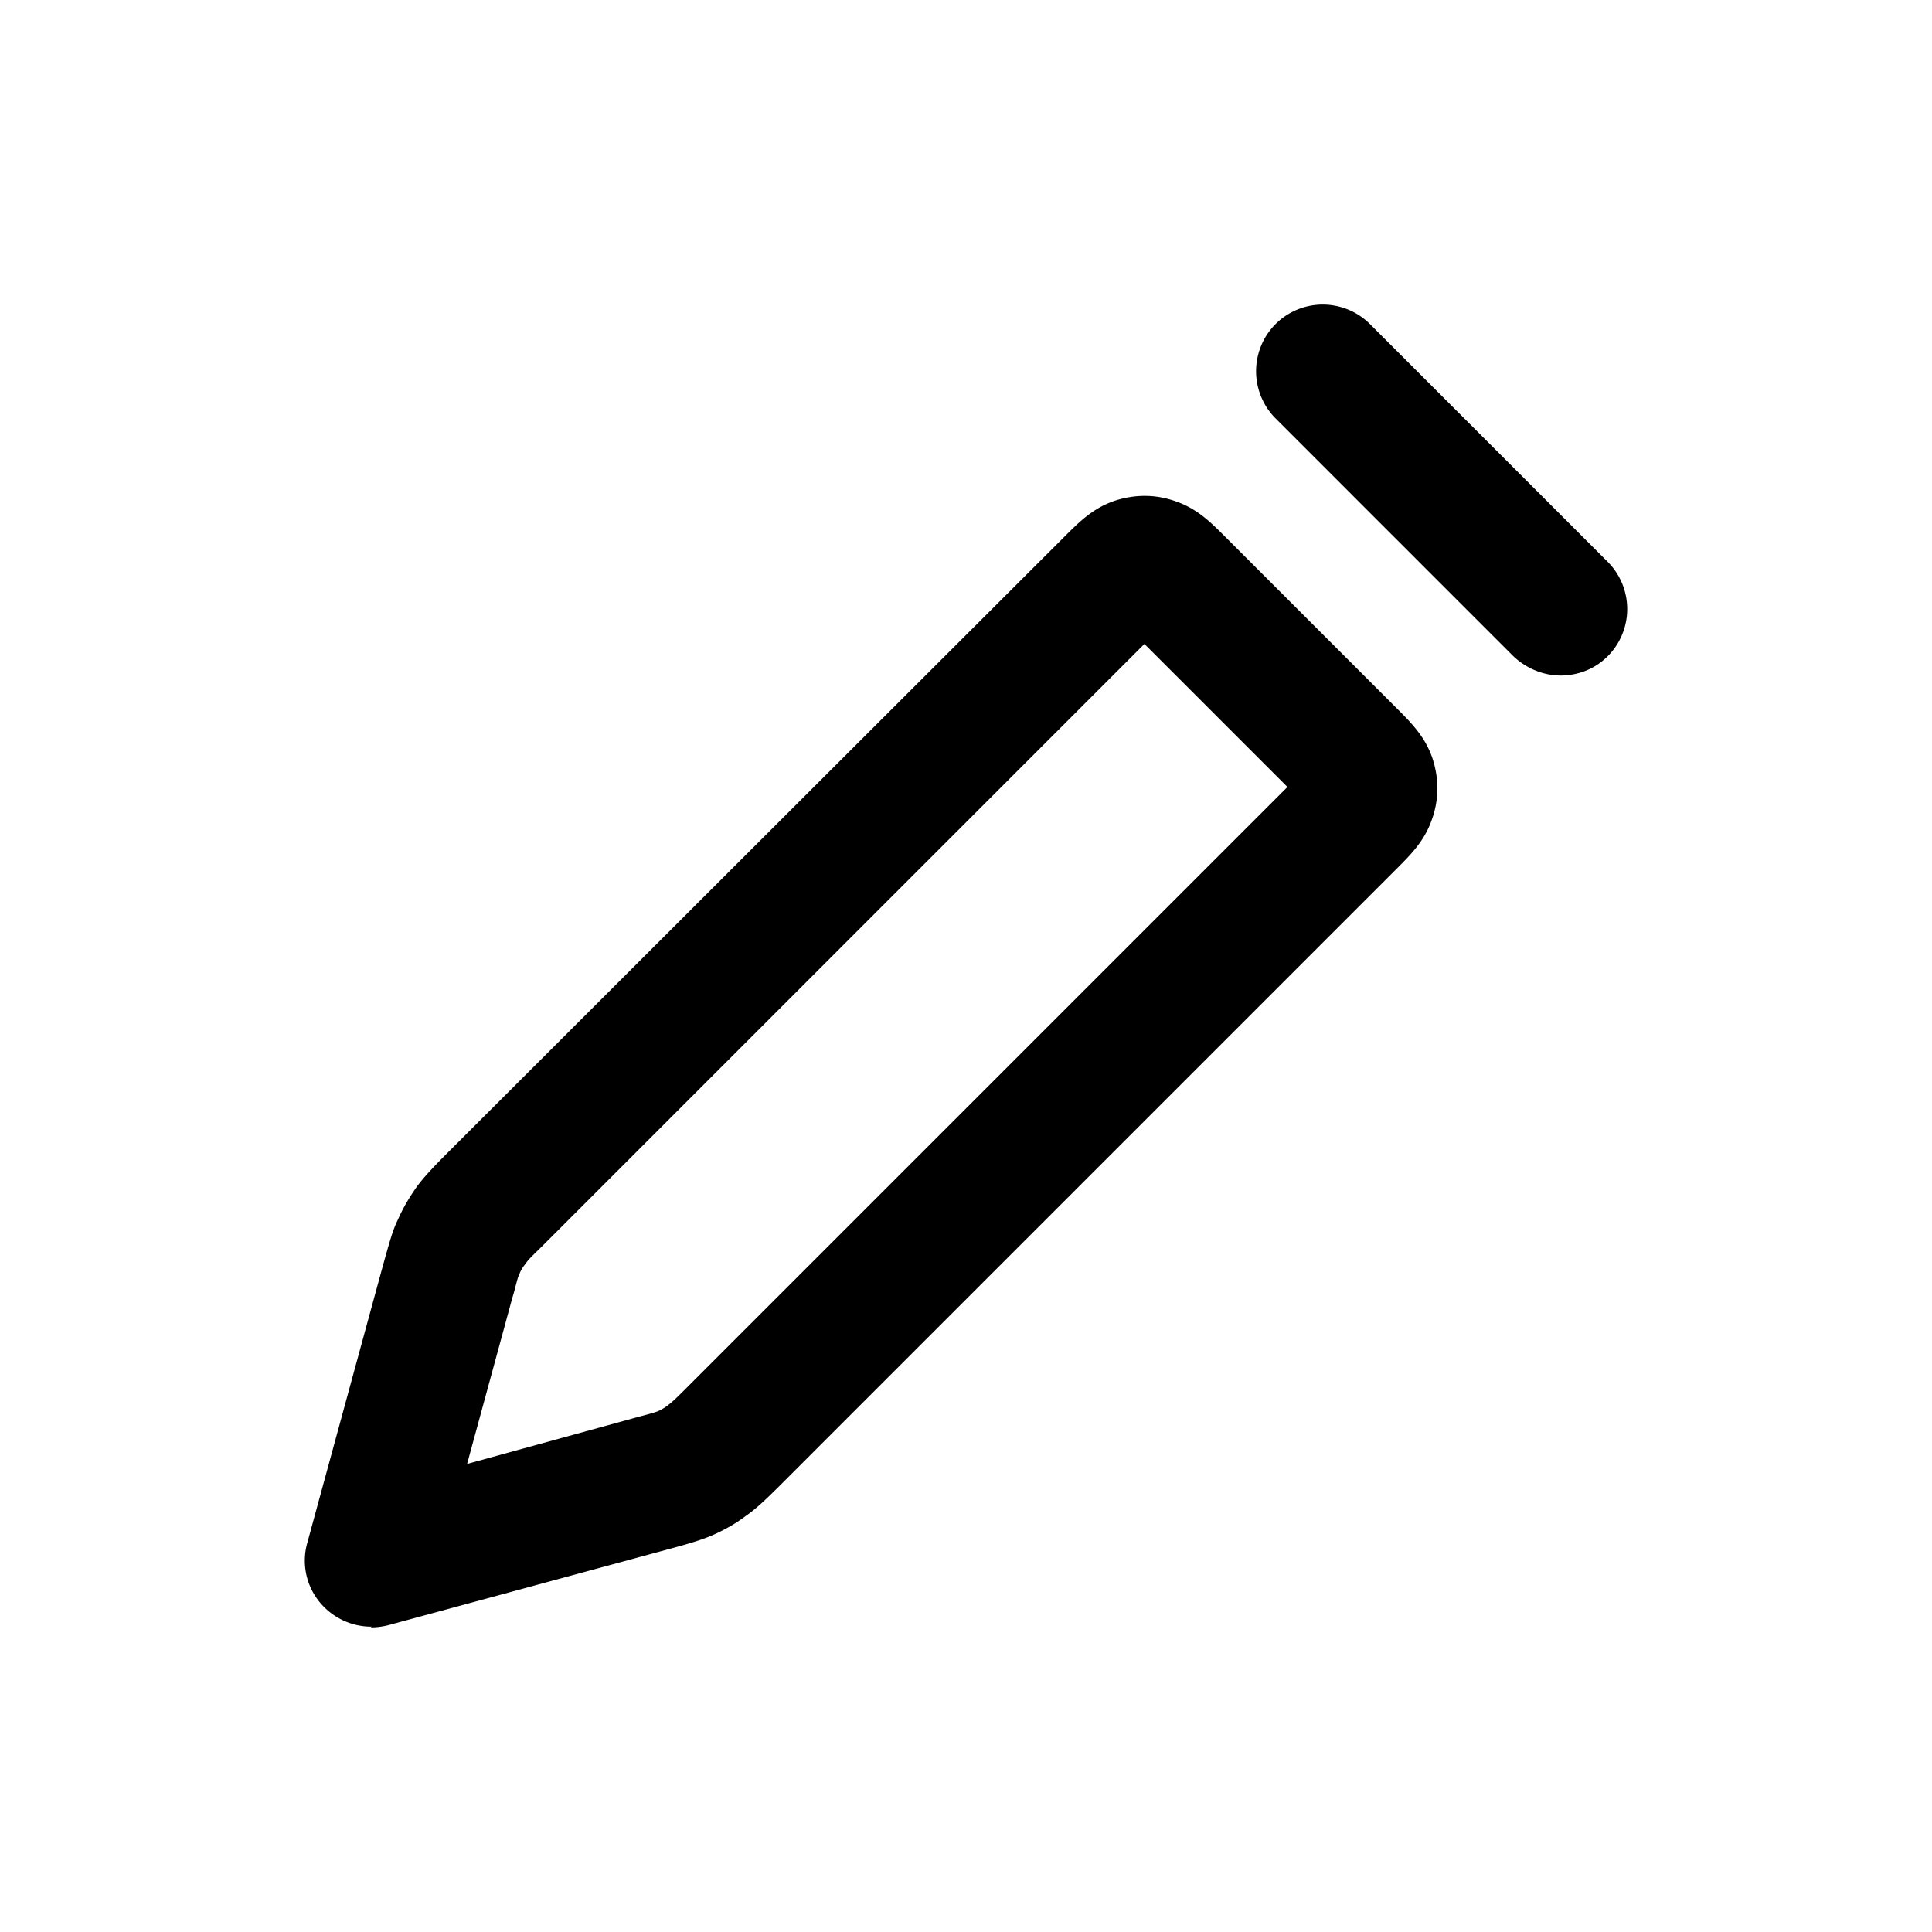 <svg xmlns="http://www.w3.org/2000/svg" width="26" height="26" fill="currentColor" class="sym sym-pencil-02" viewBox="0 0 26 26">
  <path d="M5.006 21.891a.9.9 0 0 1-.64-.26.88.88 0 0 1-.23-.87l1.02-3.74c.09-.32.13-.47.2-.61.07-.16.16-.31.26-.45.09-.12.2-.24.43-.47l8.27-8.26c.21-.21.39-.39.68-.49.27-.09.55-.09.81 0 .3.1.48.28.68.48l2.3 2.3c.21.21.39.39.49.68.09.27.09.55 0 .81-.1.3-.28.48-.49.69l-8.27 8.27c-.23.23-.35.34-.48.43-.13.1-.29.19-.45.26-.14.06-.3.11-.6.19l-3.76 1.02q-.12.03-.24.03zm10.4-13.23-8.08 8.08c-.13.13-.2.19-.25.26-.03.04-.06.08-.08.13-.04.08-.05.17-.1.33l-.61 2.24 2.22-.61c.18-.05.27-.07.35-.1.04-.02.08-.04.12-.07.08-.06.14-.12.27-.25l8.08-8.08-1.93-1.93zm5.6.43c-.23 0-.46-.09-.64-.26l-3.2-3.2a.9.9 0 0 1 0-1.27.9.9 0 0 1 1.27 0l3.2 3.2a.9.9 0 0 1 0 1.27c-.18.18-.41.26-.64.26z"/>
</svg>